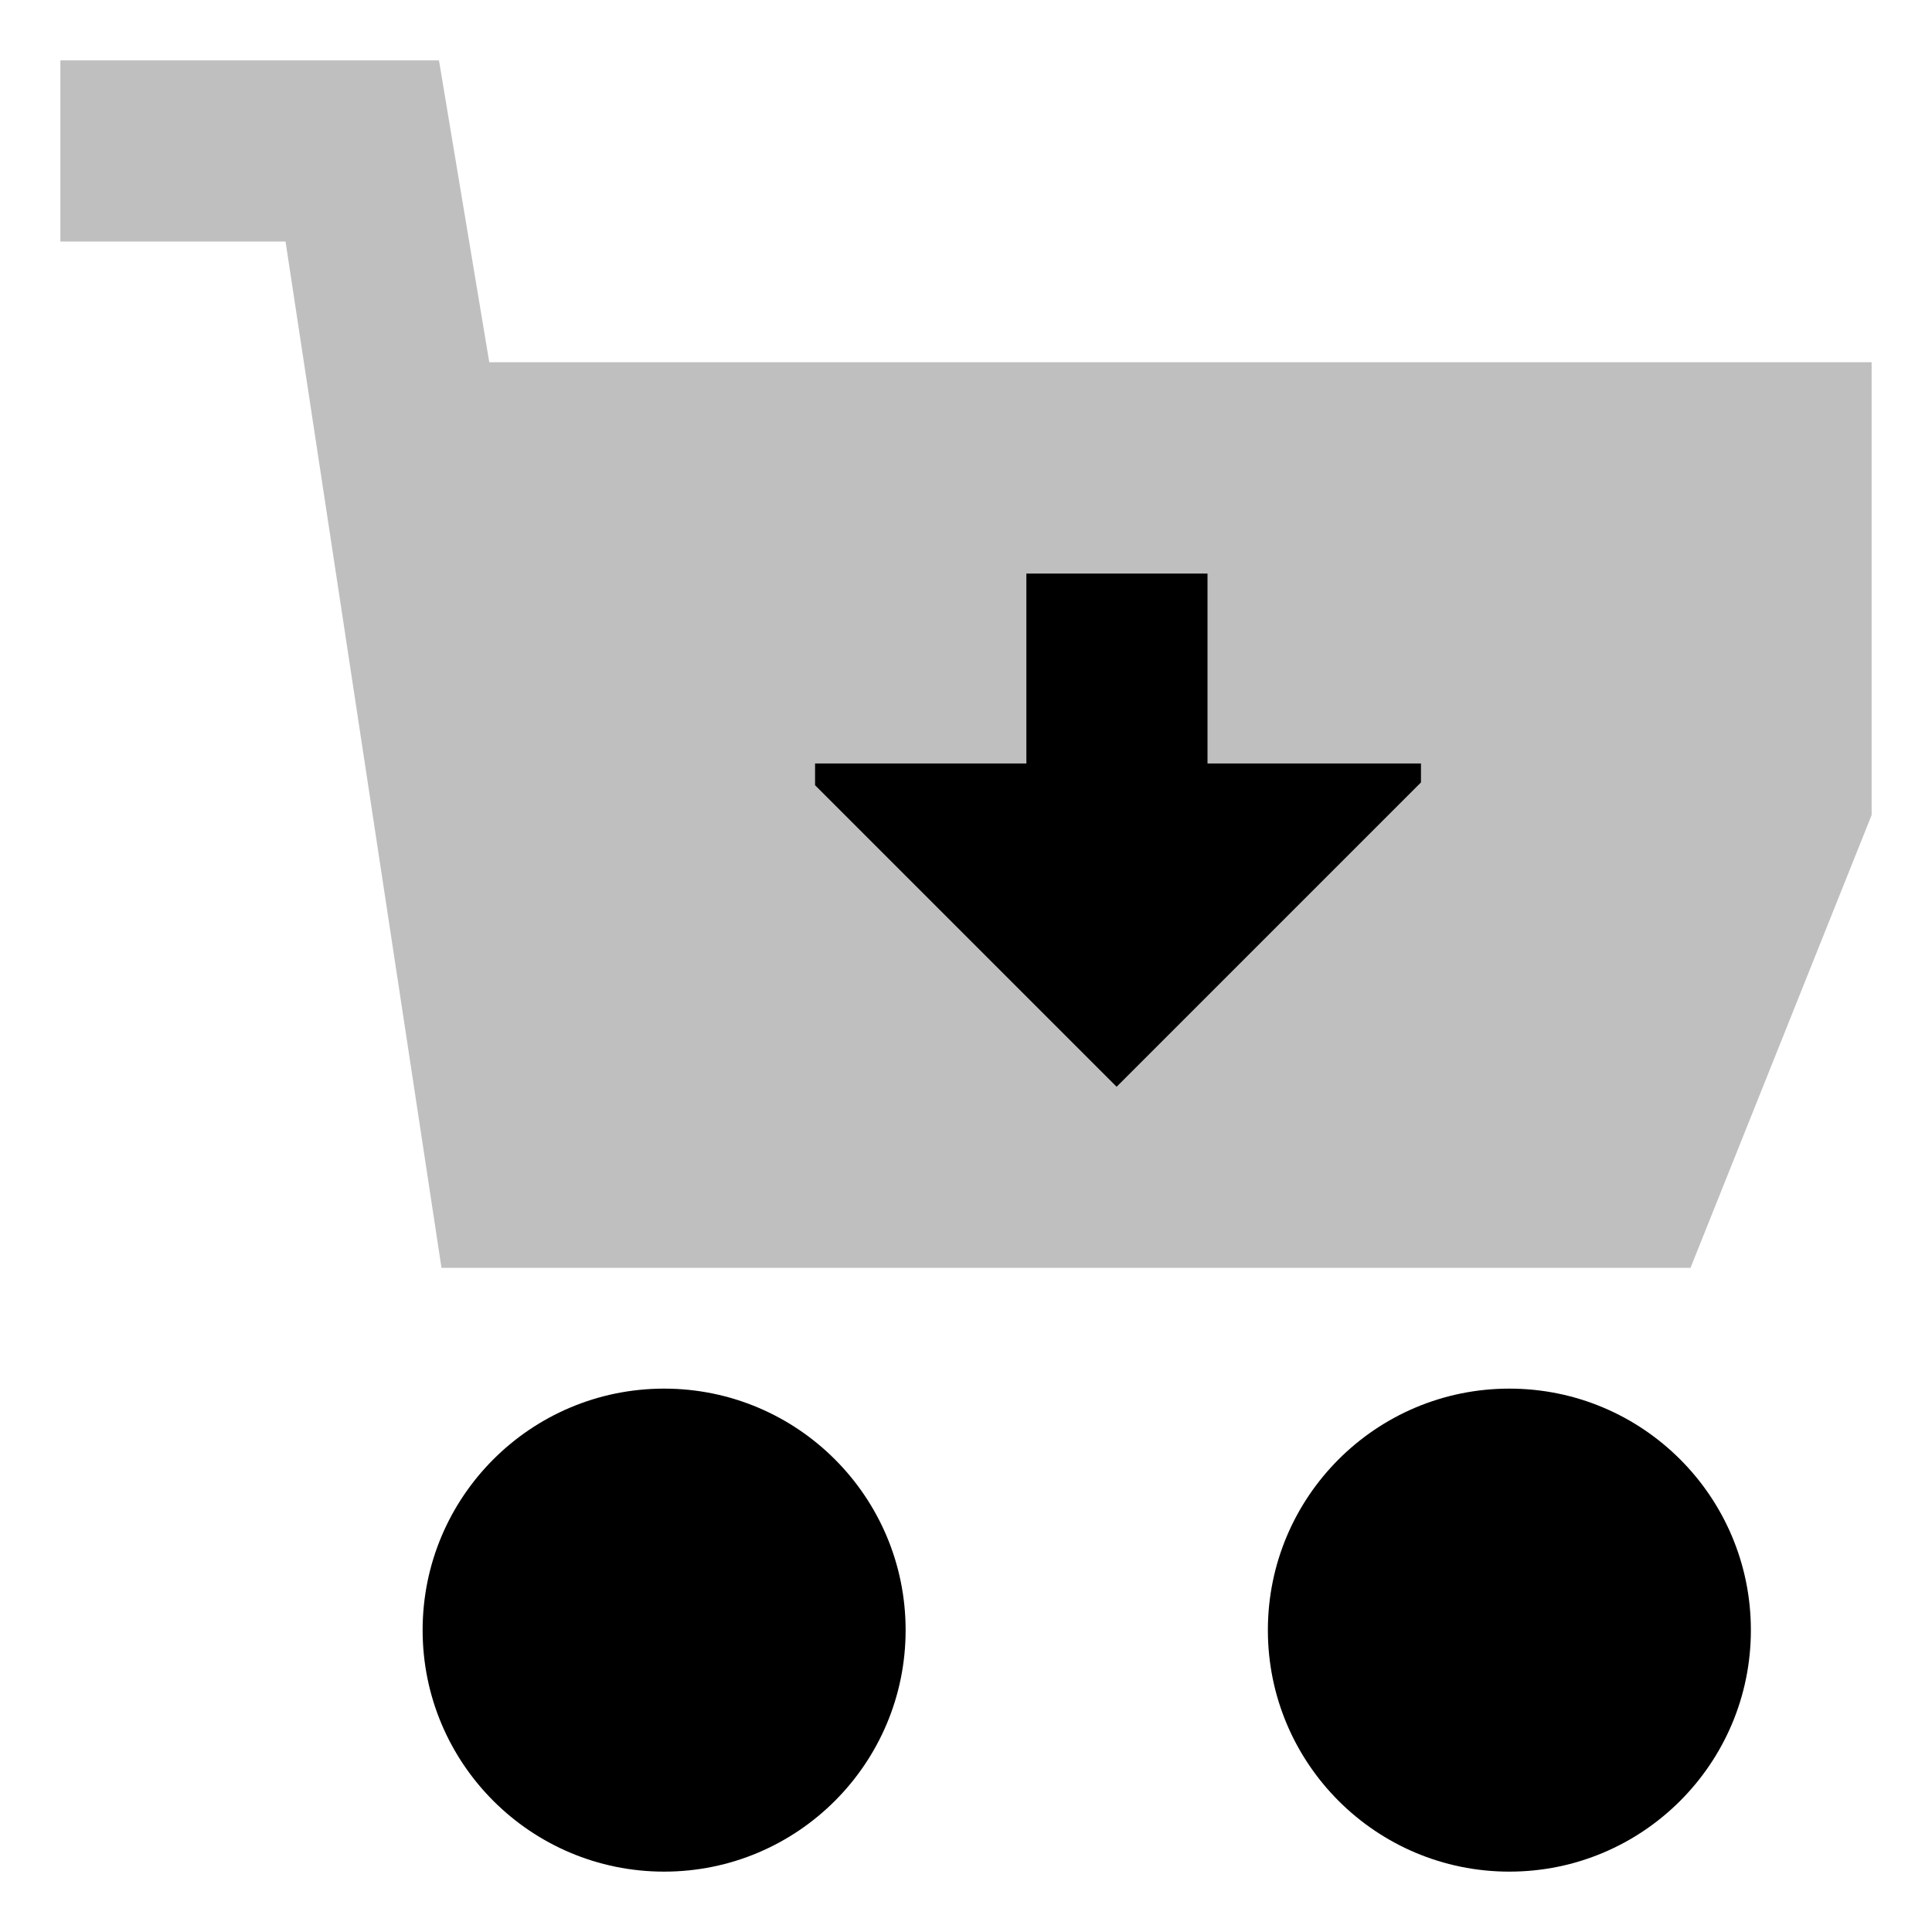<svg xmlns="http://www.w3.org/2000/svg" viewBox="0 0 512 512">
  <polygon fill="currentColor" points="129.664 96 116.331 16 16 16 16 64 75.669 64 117 336 448 336 496 216 496 96 129.664 96" class="ci-secondary" opacity="0.25"/>
  <circle cx="176" cy="432" r="64" fill="currentColor" class="ci-primary"/>
  <circle cx="400" cy="432" r="64" fill="currentColor" class="ci-primary"/>
  <polygon fill="currentColor" points="376.572 202.325 320 202.325 320 152 272 152 272 202.325 216 202.325 216 208.085 295.916 288 376.572 207.343 376.572 202.325" class="ci-primary"/>
</svg>
